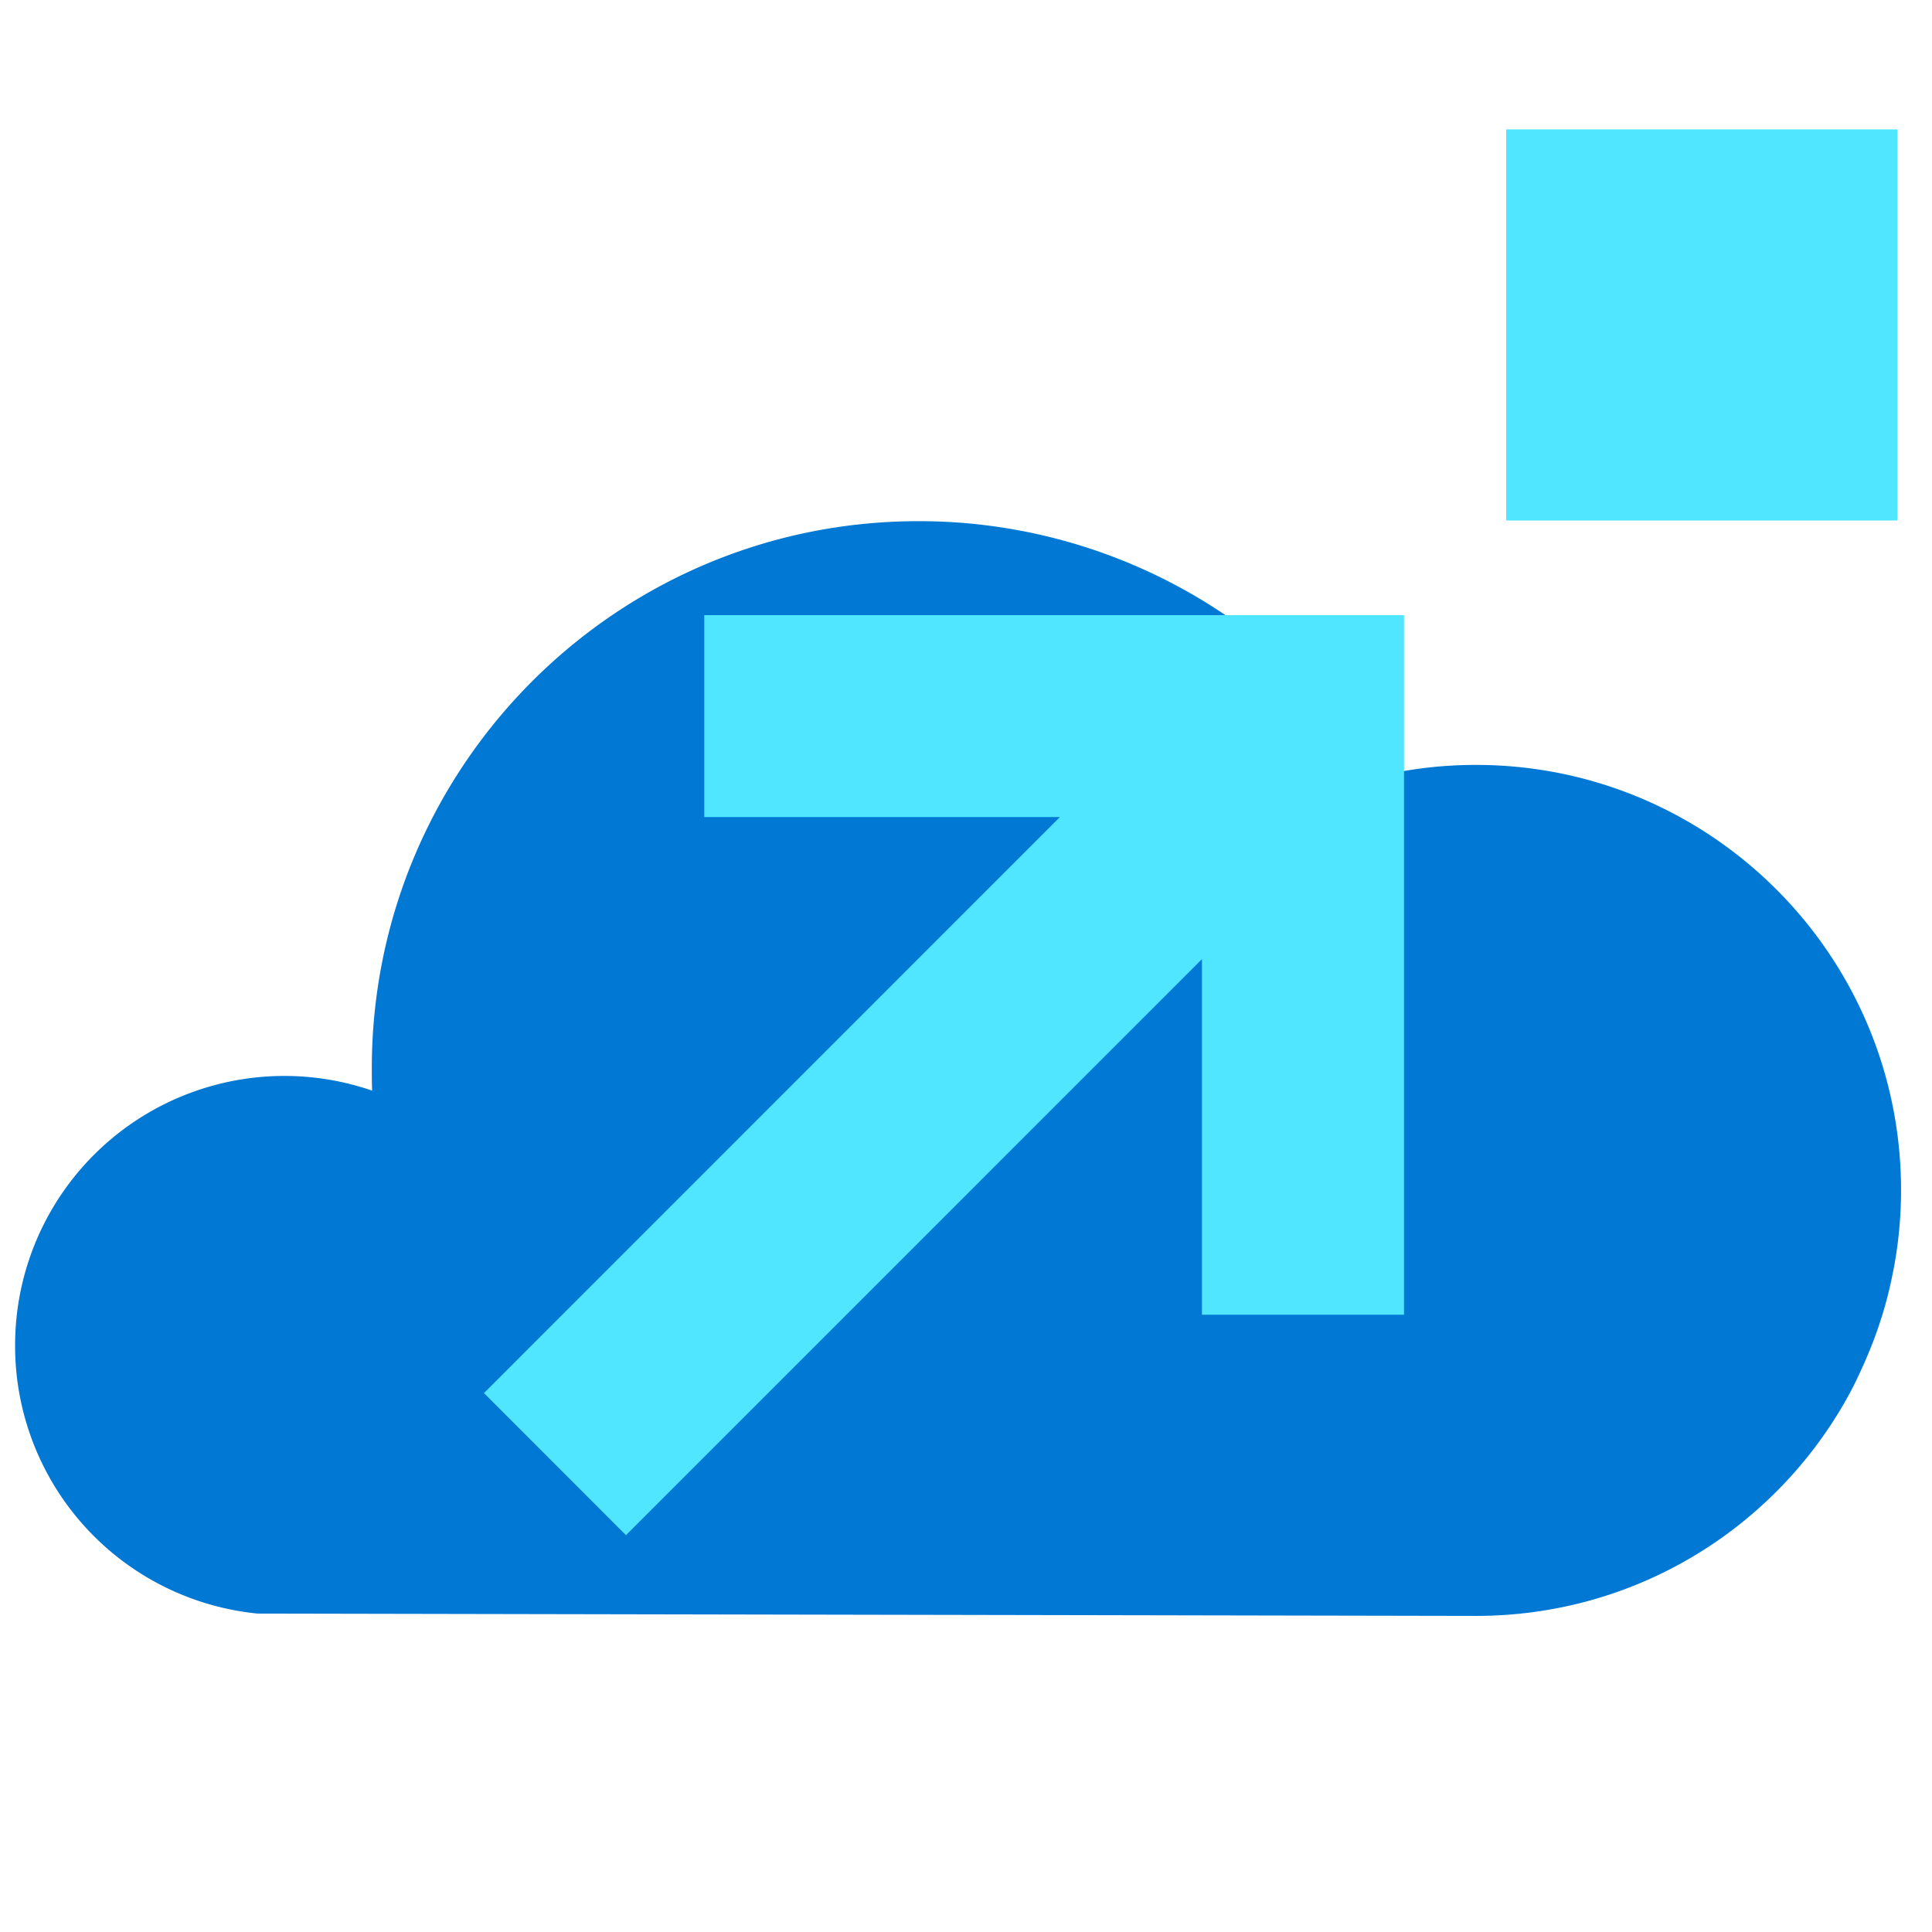 <svg xmlns="http://www.w3.org/2000/svg" viewBox="0 0 49 49"><path d="M47.954 32.537c.025-.11.042-.21.067-.32.127-.657.194-1.34.194-2.03 0-5.962-4.839-10.787-10.78-10.787-.833 0-1.65.092-2.407.278a13.86 13.86 0 00-11.73-6.46c-7.666 0-13.868 6.224-13.868 13.879 0 .193 0 .379.008.564a6.83 6.83 0 00-9.055 6.467 6.822 6.822 0 006.152 6.796l30.9.059c4.065 0 7.59-2.24 9.425-5.55.05-.092.101-.185.152-.286.277-.564.69-1.457.942-2.61z" fill="#0078D4"/><path d="M38.2 13.201h9.922v-9.92h-9.921v9.92zM35.525 15.602H17.862v5.12h9.02l-14.608 14.61 3.602 3.604 14.608-14.61v9.019h5.125V15.602h-.084z" fill="#50E6FF"/></svg>